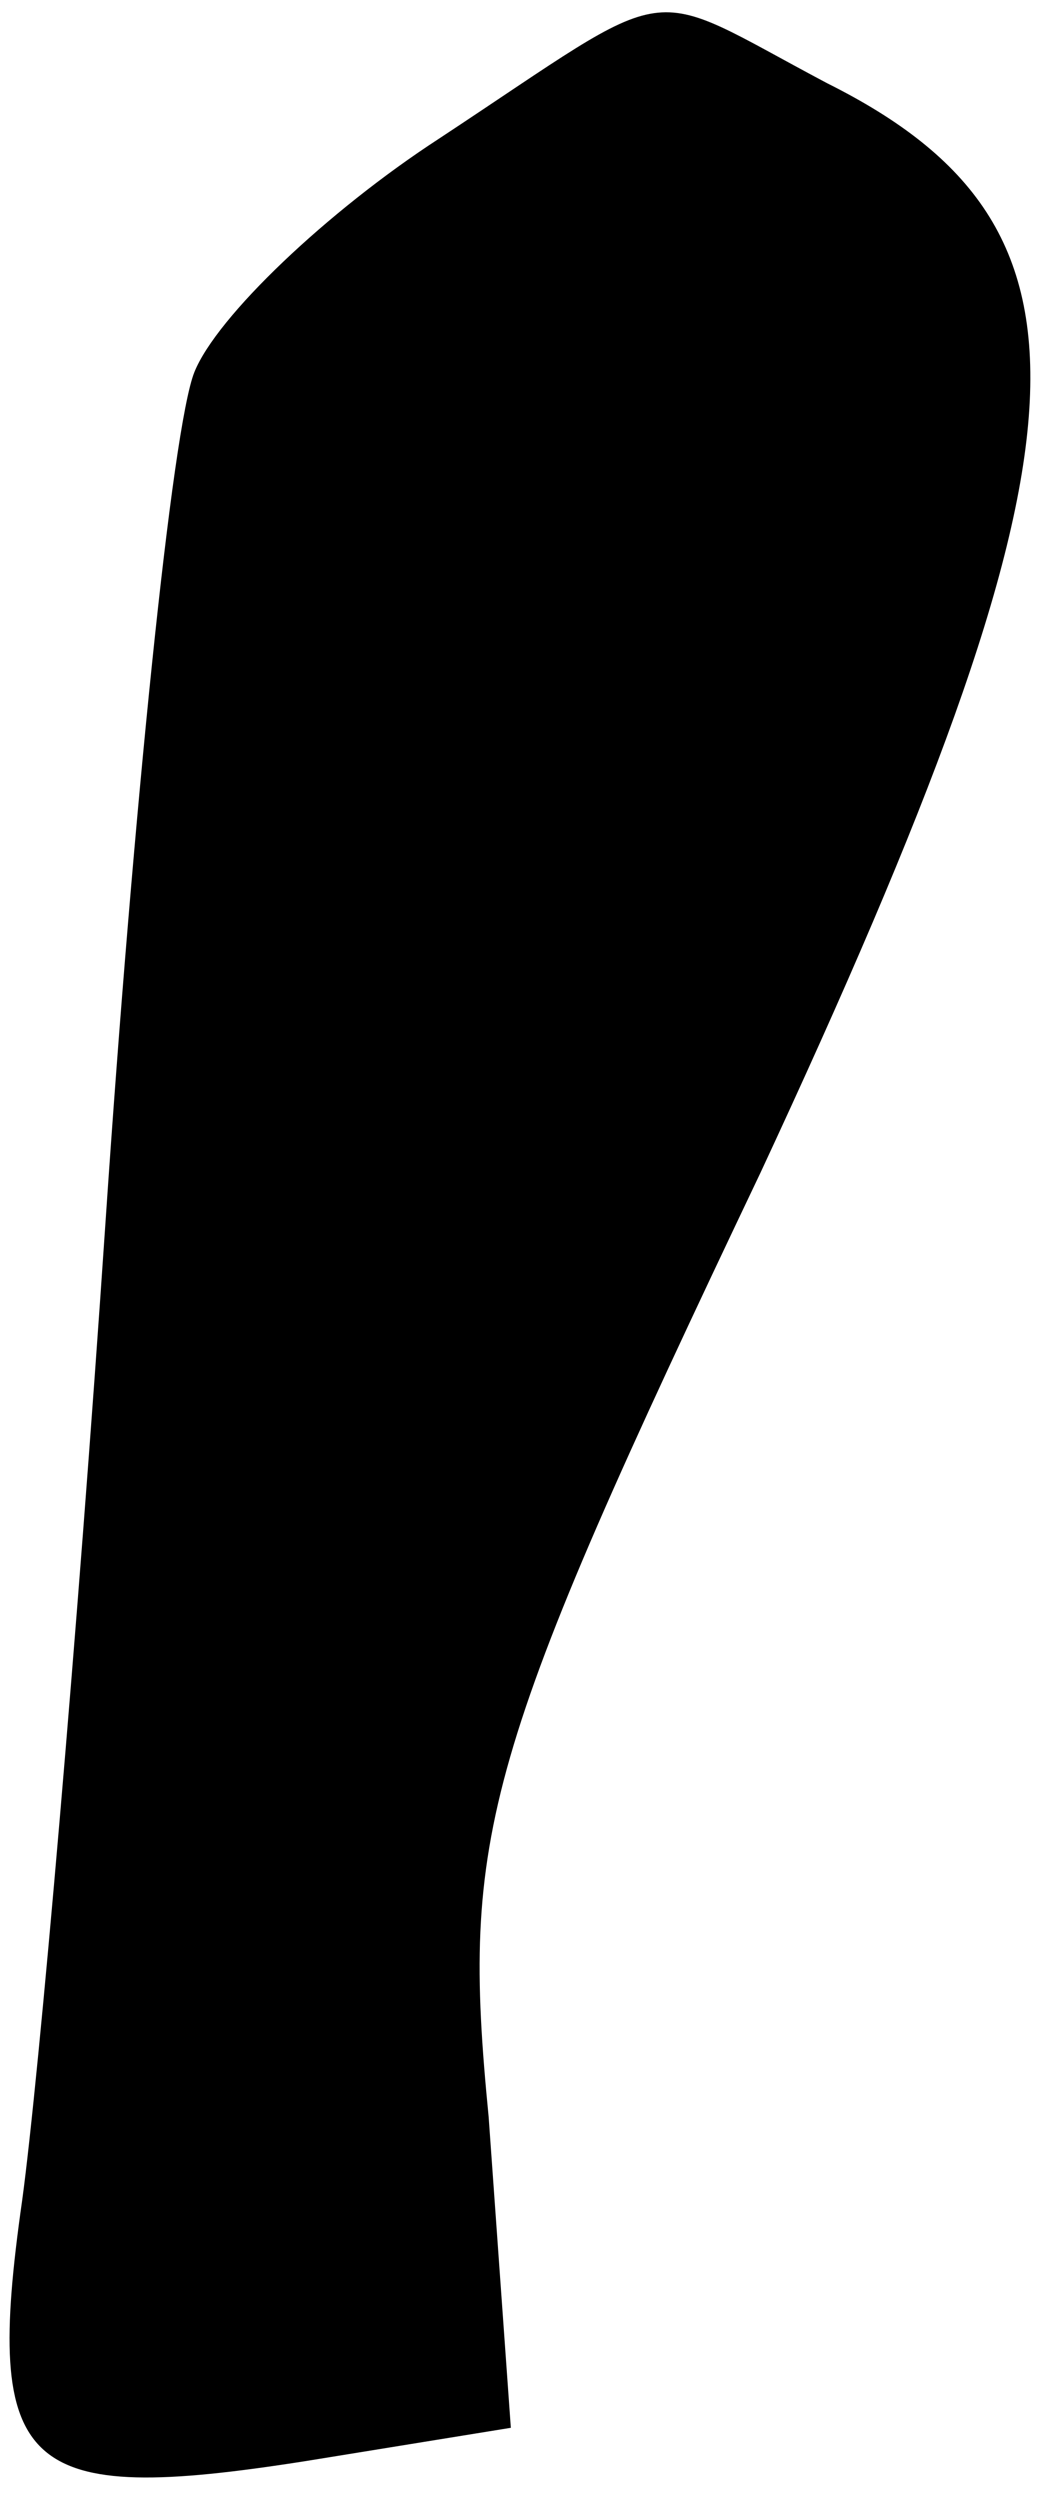 <?xml version="1.0" standalone="no"?>
<!DOCTYPE svg PUBLIC "-//W3C//DTD SVG 20010904//EN"
 "http://www.w3.org/TR/2001/REC-SVG-20010904/DTD/svg10.dtd">
<svg version="1.0" xmlns="http://www.w3.org/2000/svg"
 width="19pt" height="45pt" viewBox="0 0 19 45"
 preserveAspectRatio="xMidYMid meet">
<g transform="translate(0,45) scale(0.1,-0.1)"
fill="#000000" stroke="none">
<path fill="#000000" stroke="none" d="M79 425 c-20 -13 -40 -32 -44 -42 -4
-10 -11 -79 -16 -153 -5 -74 -12 -154 -15 -176 -7 -49 0 -55 51 -47 l37 6 -4
56 c-5 51 -1 65 49 170 61 131 64 170 12 196 -34 18 -26 19 -70 -10z"/>
</g>
</svg>
